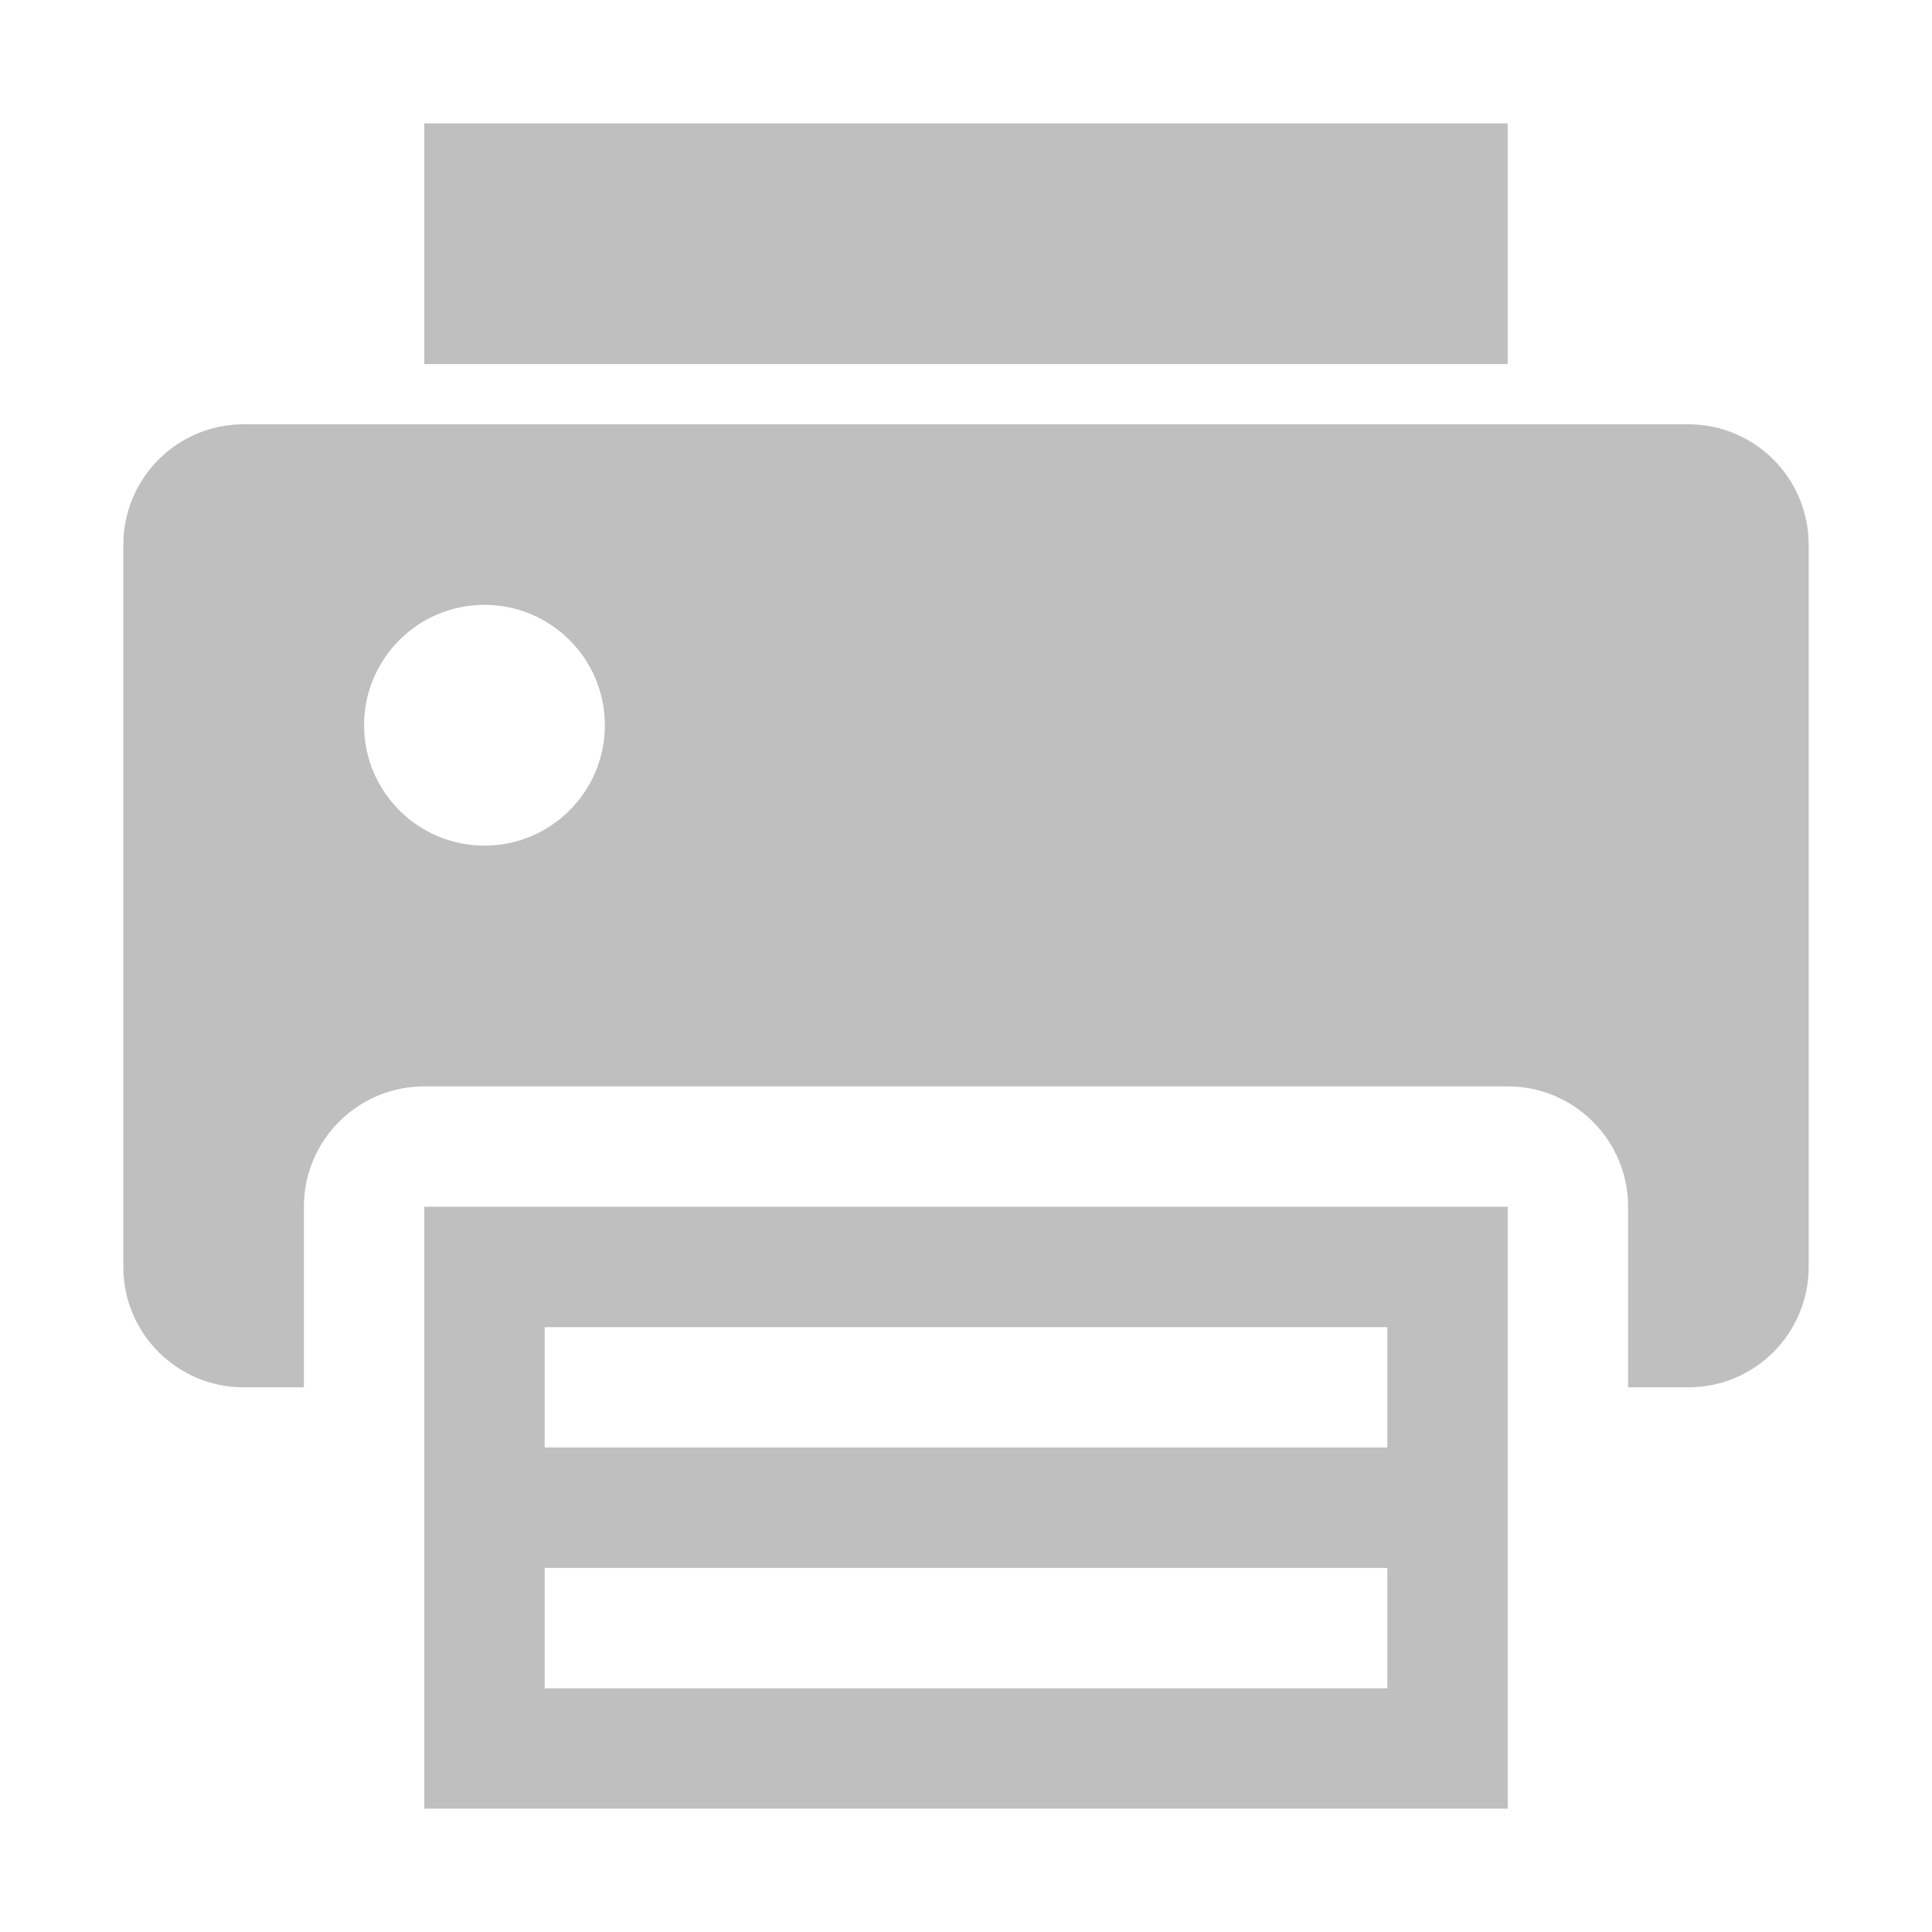 <?xml version="1.0" standalone="no"?><!DOCTYPE svg PUBLIC "-//W3C//DTD SVG 1.1//EN" "http://www.w3.org/Graphics/SVG/1.1/DTD/svg11.dtd"><svg t="1558939162465" class="icon" style="" viewBox="0 0 1024 1024" version="1.1" xmlns="http://www.w3.org/2000/svg" p-id="1966" xmlns:xlink="http://www.w3.org/1999/xlink" width="32" height="32"><defs><style type="text/css"></style></defs><path d="M894.832 735.318h-31.903V639.61c0-35.24-28.566-63.805-63.805-63.805H224.876c-35.24 0-63.805 28.566-63.805 63.805v95.708h-31.903c-35.24 0-63.805-28.566-63.805-63.805V288.681c0-35.24 28.566-63.805 63.805-63.805h765.664c35.24 0 63.805 28.566 63.805 63.805v382.832c0 35.24-28.566 63.805-63.805 63.805zM256.778 320.583c-35.24 0-63.805 28.566-63.805 63.805s28.566 63.805 63.805 63.805 63.805-28.566 63.805-63.805-28.566-63.805-63.805-63.805zM224.876 65.363h574.248v127.61H224.876V65.363z m574.248 893.275H224.876V639.61h574.248v319.027z m-63.805-255.222H288.681v63.805h446.637v-63.805z m0 127.611H288.681v63.805h446.637v-63.805z" p-id="1967" fill="#bfbfbf"></path></svg>